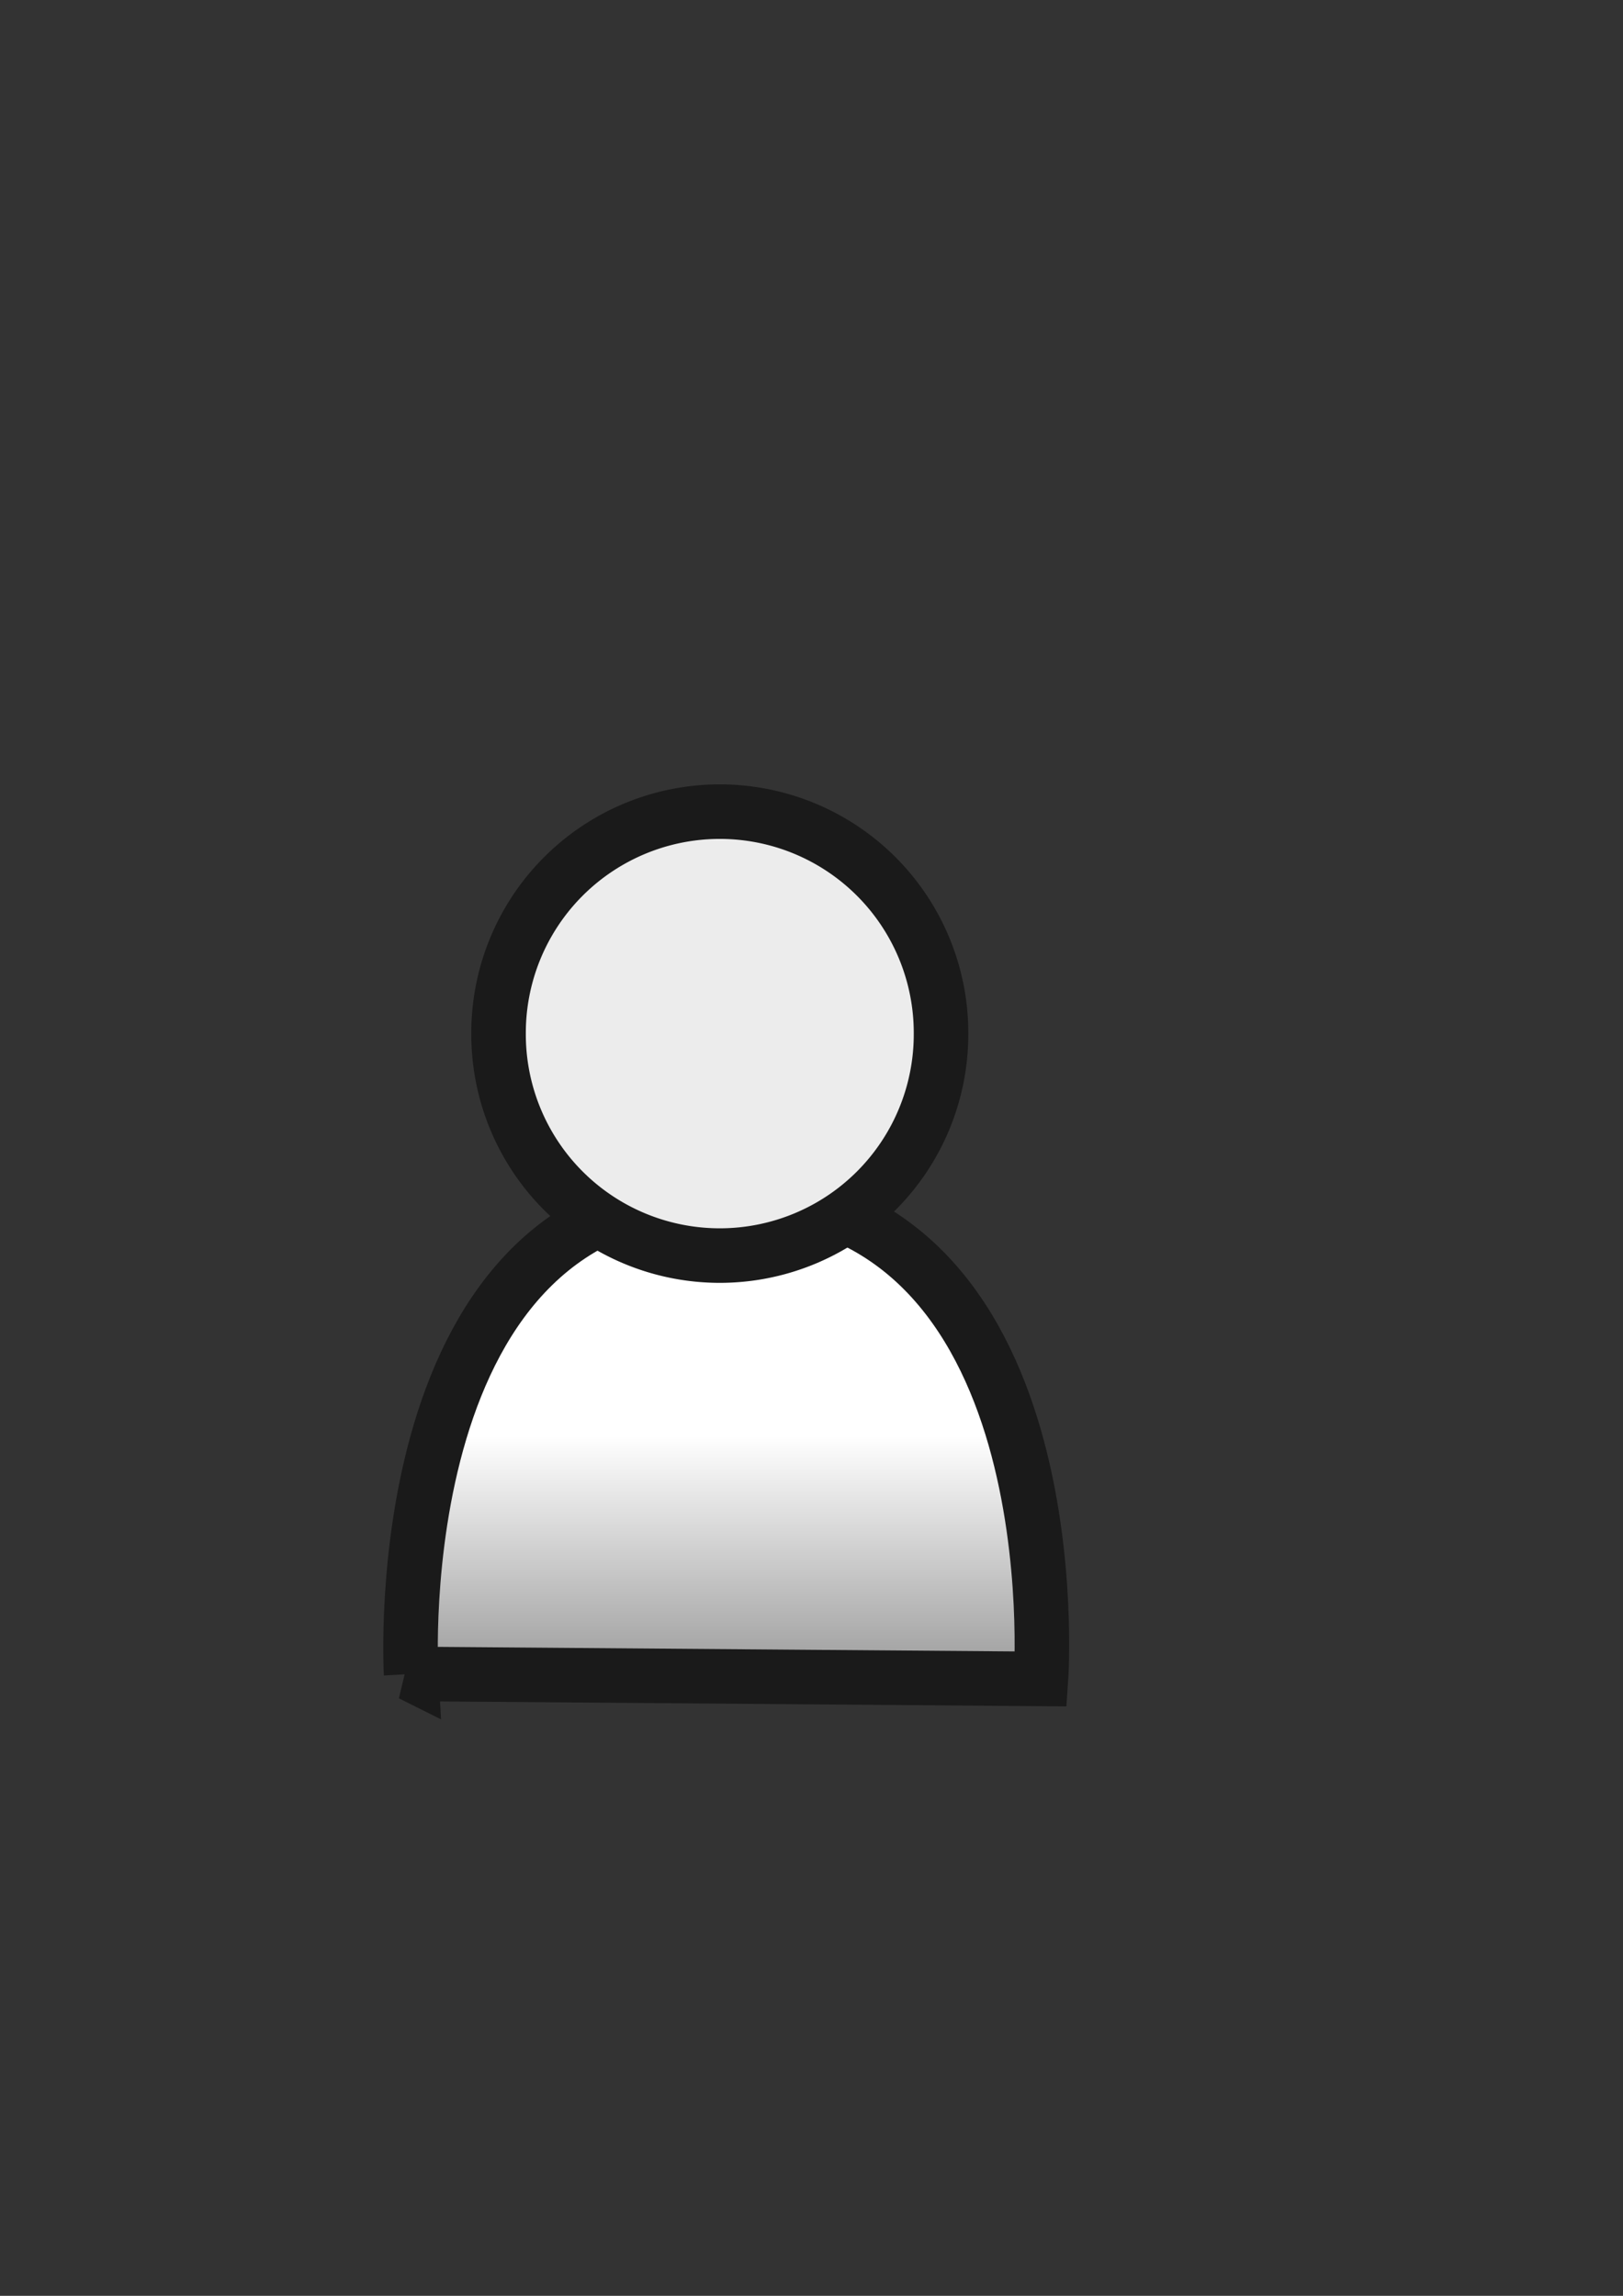 <?xml version="1.0" encoding="UTF-8" standalone="no"?>
<!-- Created with Inkscape (http://www.inkscape.org/) -->

<svg
   xmlns:dc="http://purl.org/dc/elements/1.1/"
   xmlns:cc="http://creativecommons.org/ns#"
   xmlns:rdf="http://www.w3.org/1999/02/22-rdf-syntax-ns#"
   xmlns:svg="http://www.w3.org/2000/svg"
   xmlns="http://www.w3.org/2000/svg"
   xmlns:xlink="http://www.w3.org/1999/xlink"
   xmlns:sodipodi="http://sodipodi.sourceforge.net/DTD/sodipodi-0.dtd"
   xmlns:inkscape="http://www.inkscape.org/namespaces/inkscape"
   width="744.094"
   height="1052.362"
   id="svg2"
   version="1.1"
   inkscape:version="0.47 r22583"
   inkscape:export-filename="/home/ogriffin/workspace/soashable-osw/images/avatar_18x24.png"
   inkscape:export-xdpi="5.1515832"
   inkscape:export-ydpi="5.1515832"
   sodipodi:docname="avatar.svg">
  <rect width="100%" height="100%" fill="#333333" stroke="none"/>
  <defs
     id="defs4">
    <linearGradient
       id="linearGradient3604">
      <stop
         style="stop-color:#8f8f8f;stop-opacity:1;"
         offset="0"
         id="stop3606" />
      <stop
         style="stop-color:#ffffff;stop-opacity:1;"
         offset="1"
         id="stop3608" />
    </linearGradient>
    <inkscape:perspective
       sodipodi:type="inkscape:persp3d"
       inkscape:vp_x="0 : 526.18109 : 1"
       inkscape:vp_y="0 : 1000 : 0"
       inkscape:vp_z="744.09448 : 526.18109 : 1"
       inkscape:persp3d-origin="372.04724 : 350.78739 : 1"
       id="perspective10" />
    <linearGradient
       inkscape:collect="always"
       xlink:href="#linearGradient3604"
       id="linearGradient3610"
       x1="332.947"
       y1="782.079"
       x2="332.947"
       y2="658.066"
       gradientUnits="userSpaceOnUse" />
  </defs>
  <sodipodi:namedview
     id="base"
     pagecolor="#ffffff"
     bordercolor="#666666"
     borderopacity="1.0"
     inkscape:pageopacity="0.0"
     inkscape:pageshadow="2"
     inkscape:zoom="0.35"
     inkscape:cx="-56.428571"
     inkscape:cy="278.57143"
     inkscape:document-units="px"
     inkscape:current-layer="layer1"
     showgrid="false"
     inkscape:window-width="1680"
     inkscape:window-height="972"
     inkscape:window-x="1440"
     inkscape:window-y="0"
     inkscape:window-maximized="1" />
  <g
     inkscape:label="Layer 1"
     inkscape:groupmode="layer"
     id="layer1">
    <path
       style="fill:url(#linearGradient3610);stroke:#1a1a1a;stroke-width:25;stroke-linecap:butt;stroke-linejoin:miter;stroke-opacity:1;stroke-miterlimit:4;stroke-dasharray:none;fill-opacity:1"
       d="m 188.472,767.304 c 0,0 -13.008,-223.01 145.694,-220.734 158.703,2.276 143.092,223.01 143.092,223.01 l -288.787,-2.276 z"
       id="path2818"
       sodipodi:nodetypes="cscc" />
    <path
       sodipodi:type="arc"
       style="fill:#ececec;fill-rule:evenodd;stroke:#1a1a1a;stroke-width:25;stroke-linecap:butt;stroke-linejoin:miter;stroke-opacity:1;stroke-miterlimit:4;stroke-dasharray:none"
       id="path2820"
       sodipodi:cx="332.85715"
       sodipodi:cy="465.21933"
       sodipodi:rx="101.42857"
       sodipodi:ry="101.42857"
       d="m 434.286,465.219 a 101.429,101.429 0 1 1 -202.857,0 101.429,101.429 0 1 1 202.857,0 z"
       transform="translate(-2.857,8.571)" />
  </g>
</svg>
